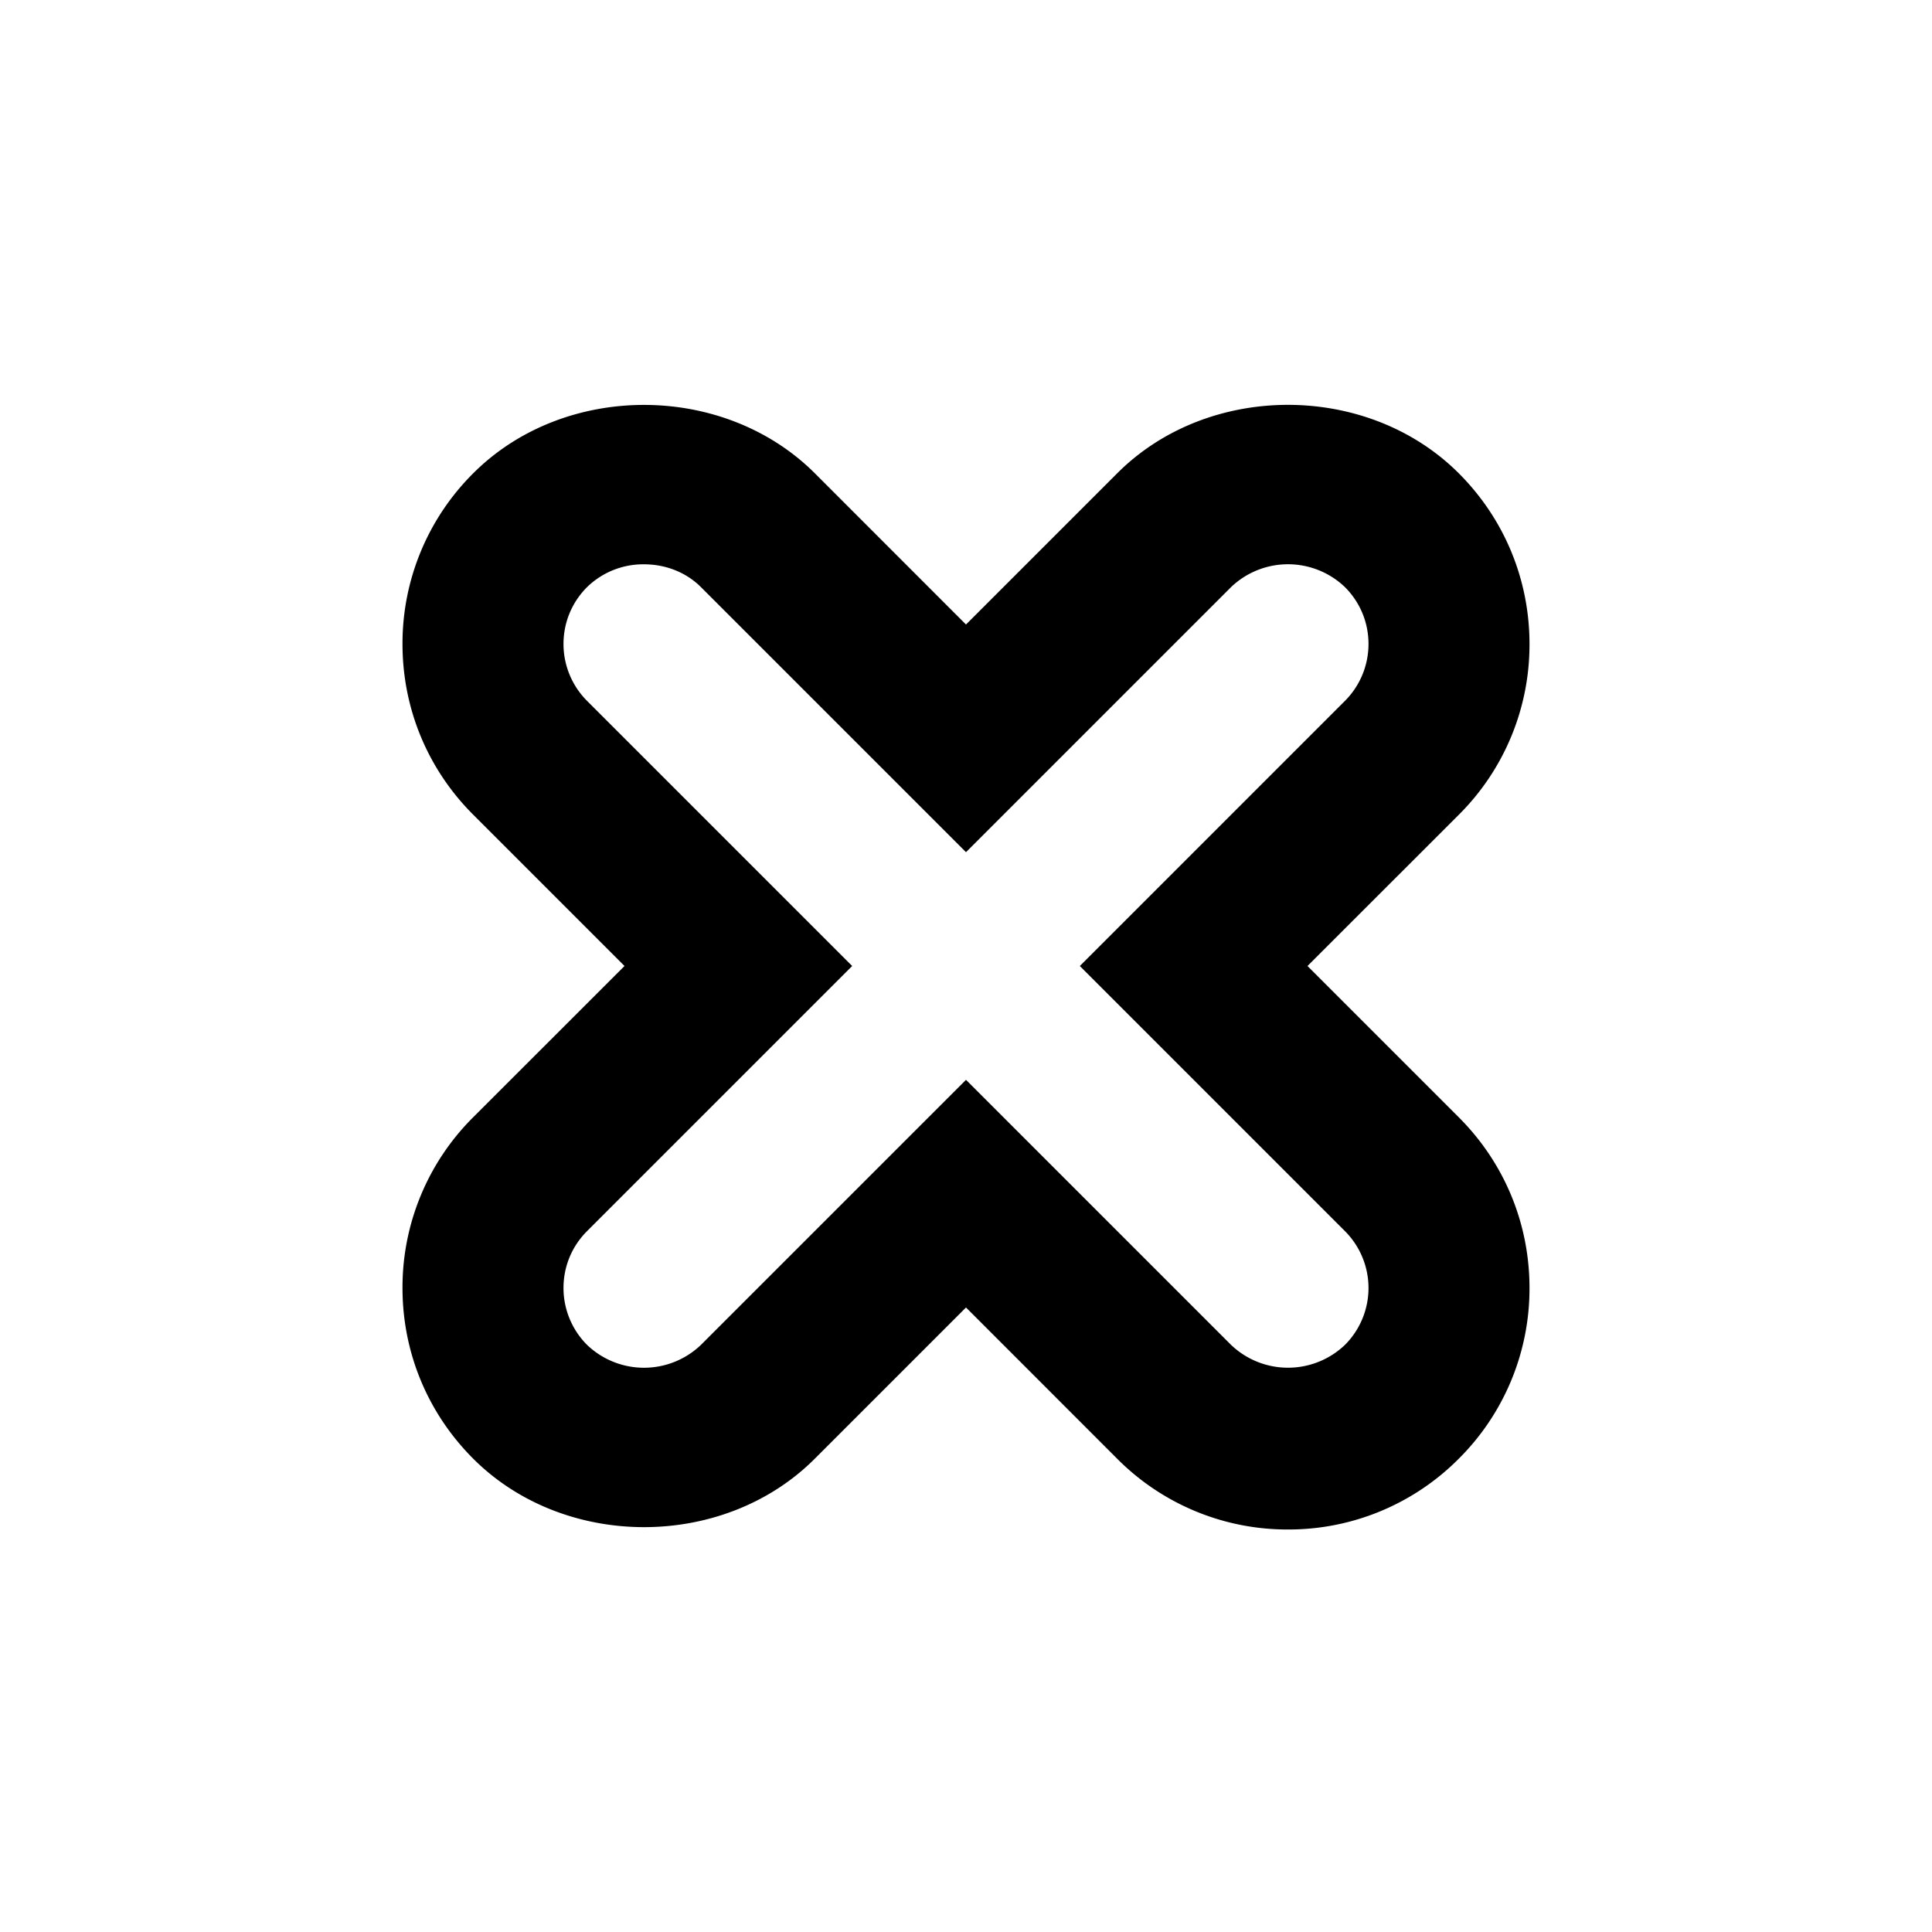 <svg xmlns="http://www.w3.org/2000/svg" width="24" height="24" viewBox="0 0 24 24" version="1.2"><path d="M8 5.03c-.777 0-1.555.283-2.121.849A2.98 2.98 0 0 0 5 8c0 .801.312 1.555.879 2.121L7.758 12l-1.88 1.879A2.98 2.98 0 0 0 5 16c0 .801.313 1.555.879 2.121 1.134 1.133 3.11 1.133 4.242 0L12 16.242l1.879 1.88A2.98 2.98 0 0 0 16 19a2.98 2.98 0 0 0 2.121-.879A2.98 2.98 0 0 0 19 16c0-.801-.312-1.555-.879-2.121L16.242 12l1.88-1.879A2.98 2.98 0 0 0 19 8c0-.801-.313-1.555-.879-2.121-1.134-1.133-3.11-1.133-4.242 0L12 7.758l-1.879-1.88C9.554 5.313 8.777 5.03 8 5.03zm0 1.98c.26 0 .518.094.707.283L12 10.586l3.293-3.293a1.023 1.023 0 0 1 1.414 0c.189.189.293.44.293.707a1 1 0 0 1-.293.707L13.414 12l3.293 3.293A1 1 0 0 1 17 16a1 1 0 0 1-.293.707 1.024 1.024 0 0 1-1.414 0L12 13.414l-3.293 3.293a1.023 1.023 0 0 1-1.414 0A1 1 0 0 1 7 16c0-.268.104-.518.293-.707L10.586 12 7.293 8.707A1 1 0 0 1 7 8c0-.267.104-.518.293-.707A1 1 0 0 1 8 7.01z"/></svg>